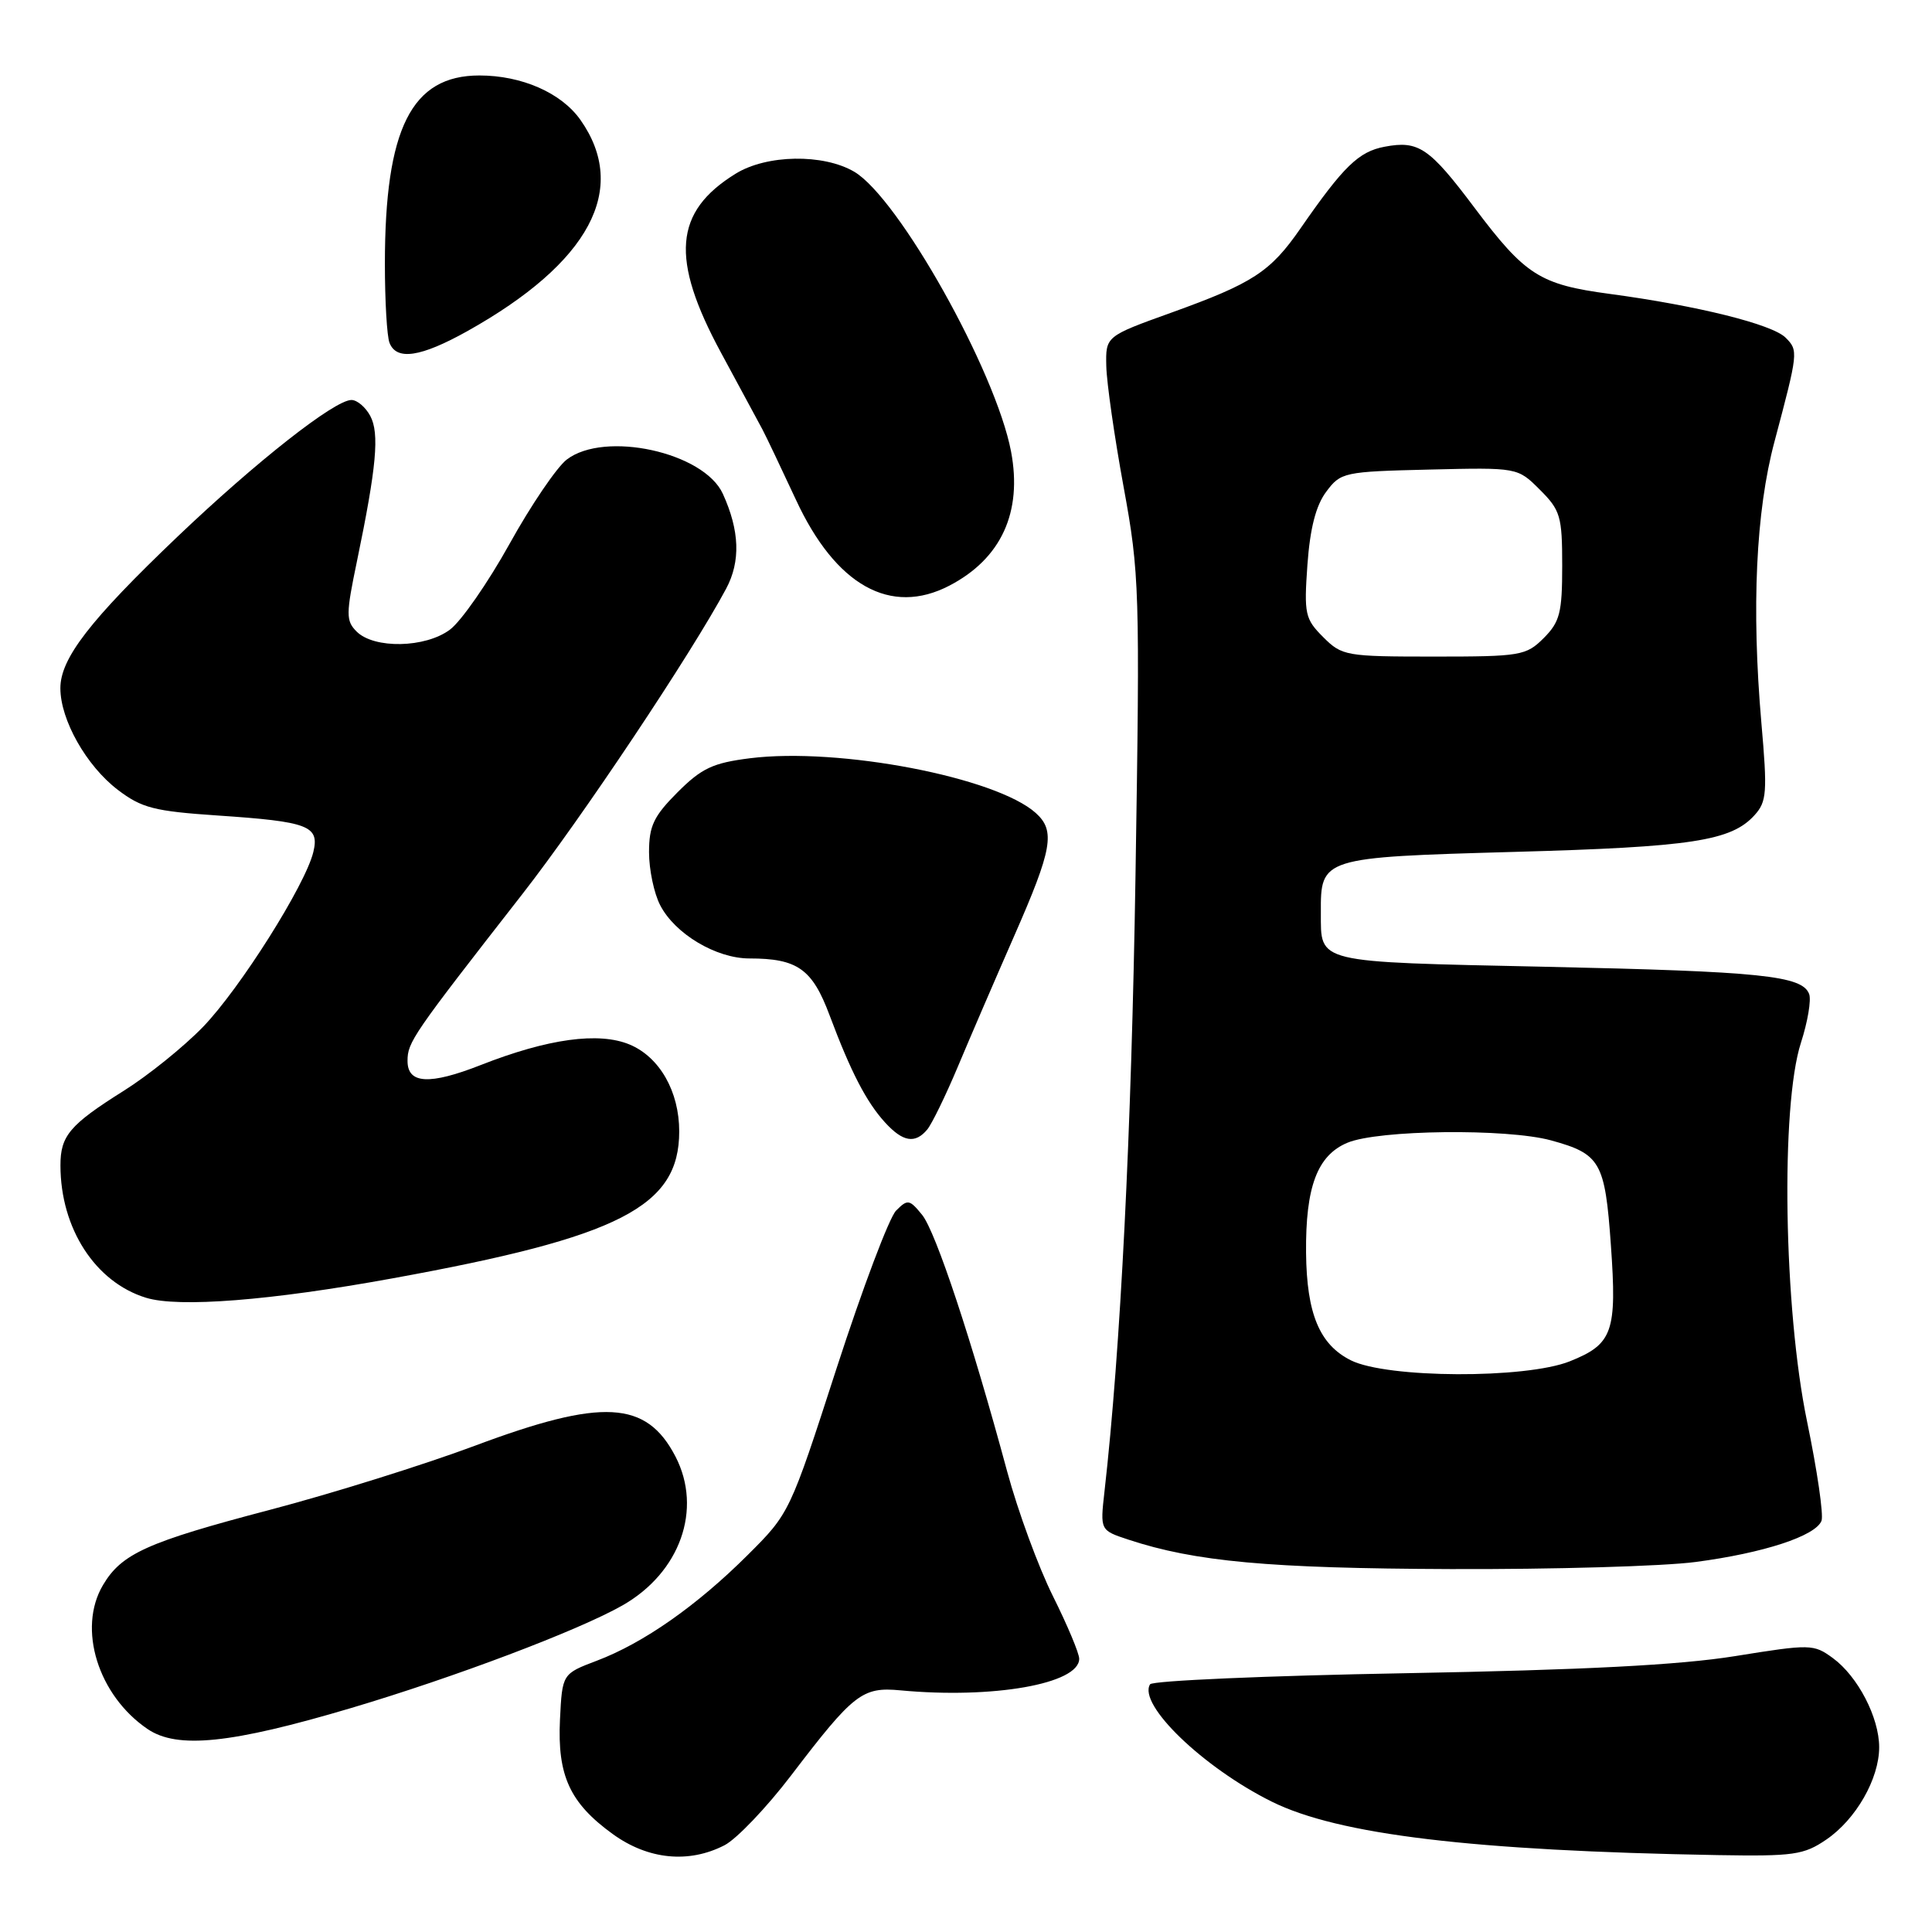 <?xml version="1.0" encoding="UTF-8" standalone="no"?>
<!DOCTYPE svg PUBLIC "-//W3C//DTD SVG 1.1//EN" "http://www.w3.org/Graphics/SVG/1.1/DTD/svg11.dtd" >
<svg xmlns="http://www.w3.org/2000/svg" xmlns:xlink="http://www.w3.org/1999/xlink" version="1.1" viewBox="0 0 256 256">
 <g >
 <path fill="currentColor"
d=" M 96.01 244.50 C 97.61 243.67 101.58 239.51 104.83 235.25 C 113.11 224.39 114.26 223.50 119.31 223.98 C 131.57 225.13 142.99 223.12 143.00 219.80 C 143.01 219.09 141.44 215.35 139.52 211.50 C 137.60 207.65 134.87 200.22 133.46 195.00 C 128.76 177.58 124.00 163.23 122.19 160.98 C 120.51 158.92 120.27 158.87 118.74 160.41 C 117.83 161.31 114.29 170.71 110.86 181.28 C 104.66 200.45 104.62 200.52 99.07 206.05 C 92.34 212.76 85.27 217.71 79.09 220.05 C 74.50 221.79 74.50 221.79 74.20 227.85 C 73.84 235.28 75.51 238.91 81.19 243.02 C 85.87 246.41 91.26 246.95 96.01 244.50 Z  M 242.00 243.75 C 245.93 241.07 249.00 235.69 249.00 231.52 C 249.00 227.57 246.17 222.13 242.87 219.71 C 240.31 217.84 239.93 217.83 229.87 219.45 C 222.50 220.63 209.86 221.28 186.21 221.71 C 167.90 222.04 152.68 222.70 152.39 223.18 C 150.74 225.84 159.41 234.20 168.50 238.72 C 177.34 243.11 195.15 245.24 227.60 245.81 C 237.65 245.98 239.02 245.79 242.00 243.75 Z  M 46.50 226.33 C 60.20 222.26 76.64 216.05 82.47 212.73 C 90.12 208.38 93.11 199.99 89.51 193.01 C 85.65 185.56 79.83 185.24 62.92 191.57 C 56.20 194.08 43.99 197.90 35.77 200.06 C 19.48 204.34 16.11 205.86 13.64 210.04 C 10.24 215.79 12.99 224.65 19.56 229.11 C 23.49 231.78 30.60 231.05 46.50 226.33 Z  M 224.68 206.97 C 233.66 205.79 240.58 203.53 241.36 201.51 C 241.65 200.75 240.79 194.82 239.44 188.33 C 236.35 173.42 235.92 146.58 238.63 138.18 C 239.53 135.40 240.02 132.49 239.72 131.71 C 238.79 129.28 233.40 128.72 204.71 128.10 C 174.06 127.44 175.04 127.67 175.02 120.94 C 174.98 113.64 175.11 113.60 200.66 112.88 C 224.17 112.23 229.40 111.43 232.49 108.01 C 234.11 106.22 234.20 104.99 233.39 95.76 C 232.07 80.55 232.66 67.75 235.13 58.51 C 238.28 46.66 238.31 46.45 236.60 44.74 C 234.83 42.97 224.91 40.50 213.27 38.94 C 204.03 37.70 202.11 36.48 195.39 27.54 C 189.40 19.56 187.97 18.59 183.48 19.44 C 180.04 20.08 178.03 22.03 172.32 30.27 C 168.33 36.03 166.03 37.53 155.20 41.43 C 146.50 44.56 146.50 44.56 146.59 48.53 C 146.64 50.71 147.67 57.90 148.88 64.50 C 150.99 76.00 151.06 78.14 150.46 116.00 C 149.92 150.14 148.48 178.84 146.35 197.63 C 145.77 202.77 145.77 202.77 149.49 204.00 C 158.36 206.93 168.15 207.82 192.18 207.91 C 205.75 207.96 220.38 207.54 224.68 206.97 Z  M 52.00 169.39 C 82.14 163.91 90.00 159.89 90.00 149.92 C 90.00 144.62 87.40 140.07 83.44 138.41 C 79.35 136.70 72.59 137.63 63.71 141.12 C 56.91 143.79 54.00 143.63 54.00 140.58 C 54.00 138.08 54.66 137.13 69.20 118.49 C 77.05 108.44 91.64 86.57 96.22 78.00 C 98.15 74.38 98.01 70.32 95.78 65.43 C 93.27 59.92 80.11 57.04 75.09 60.90 C 73.77 61.92 70.35 66.95 67.51 72.08 C 64.66 77.21 61.11 82.32 59.62 83.43 C 56.36 85.87 49.57 86.00 47.25 83.68 C 45.83 82.26 45.83 81.40 47.31 74.31 C 49.89 61.87 50.30 57.42 49.06 55.11 C 48.44 53.95 47.32 53.00 46.57 53.00 C 44.34 53.00 33.97 61.15 23.51 71.12 C 11.91 82.19 8.00 87.25 8.00 91.19 C 8.00 95.39 11.44 101.47 15.60 104.65 C 18.78 107.07 20.43 107.49 28.86 108.06 C 40.90 108.87 42.35 109.43 41.52 112.89 C 40.48 117.24 31.80 131.00 26.89 136.08 C 24.35 138.70 19.63 142.51 16.39 144.54 C 9.23 149.04 8.00 150.50 8.01 154.44 C 8.02 162.78 12.63 169.90 19.35 171.96 C 23.66 173.29 35.89 172.33 52.00 169.39 Z  M 122.87 149.66 C 123.48 148.92 125.29 145.21 126.89 141.41 C 128.48 137.61 131.86 129.78 134.39 124.01 C 139.44 112.51 139.87 110.09 137.25 107.73 C 131.98 102.99 111.18 99.00 99.39 100.47 C 94.47 101.09 92.98 101.78 89.78 104.98 C 86.62 108.15 86.00 109.44 86.00 112.93 C 86.00 115.22 86.66 118.38 87.48 119.95 C 89.44 123.75 94.90 127.00 99.30 127.00 C 105.67 127.00 107.63 128.39 109.92 134.52 C 112.73 142.02 114.80 146.03 117.29 148.75 C 119.64 151.32 121.27 151.59 122.87 149.66 Z  M 125.80 77.60 C 132.67 74.02 135.49 67.88 133.97 59.83 C 131.94 49.16 119.07 26.21 113.18 22.75 C 109.08 20.35 101.59 20.47 97.47 23.02 C 89.31 28.06 88.80 34.27 95.53 46.72 C 98.09 51.45 100.57 56.04 101.03 56.91 C 101.50 57.79 103.49 61.98 105.47 66.23 C 110.74 77.59 118.01 81.65 125.80 77.60 Z  M 61.92 43.88 C 78.14 34.81 83.37 25.04 76.90 15.87 C 74.37 12.30 69.14 10.00 63.52 10.00 C 54.52 10.00 51.00 17.03 51.00 34.97 C 51.00 39.85 51.27 44.55 51.61 45.42 C 52.53 47.81 55.74 47.33 61.92 43.88 Z  M 179.00 180.25 C 174.84 178.17 173.14 174.07 173.06 166.00 C 172.98 157.26 174.55 153.09 178.54 151.42 C 182.64 149.70 199.65 149.51 205.50 151.10 C 212.07 152.90 212.67 153.95 213.45 164.97 C 214.27 176.50 213.70 178.10 208.01 180.38 C 202.15 182.72 183.79 182.64 179.00 180.25 Z  M 175.33 84.42 C 172.92 82.01 172.78 81.36 173.24 74.83 C 173.59 70.00 174.36 66.99 175.73 65.16 C 177.65 62.58 178.06 62.49 189.40 62.22 C 201.09 61.94 201.09 61.94 204.04 64.89 C 206.77 67.61 207.00 68.41 207.00 74.97 C 207.00 81.20 206.69 82.40 204.55 84.55 C 202.21 86.88 201.50 87.00 190.00 87.00 C 178.33 87.00 177.82 86.91 175.33 84.42 Z "/>
</g>
</svg>